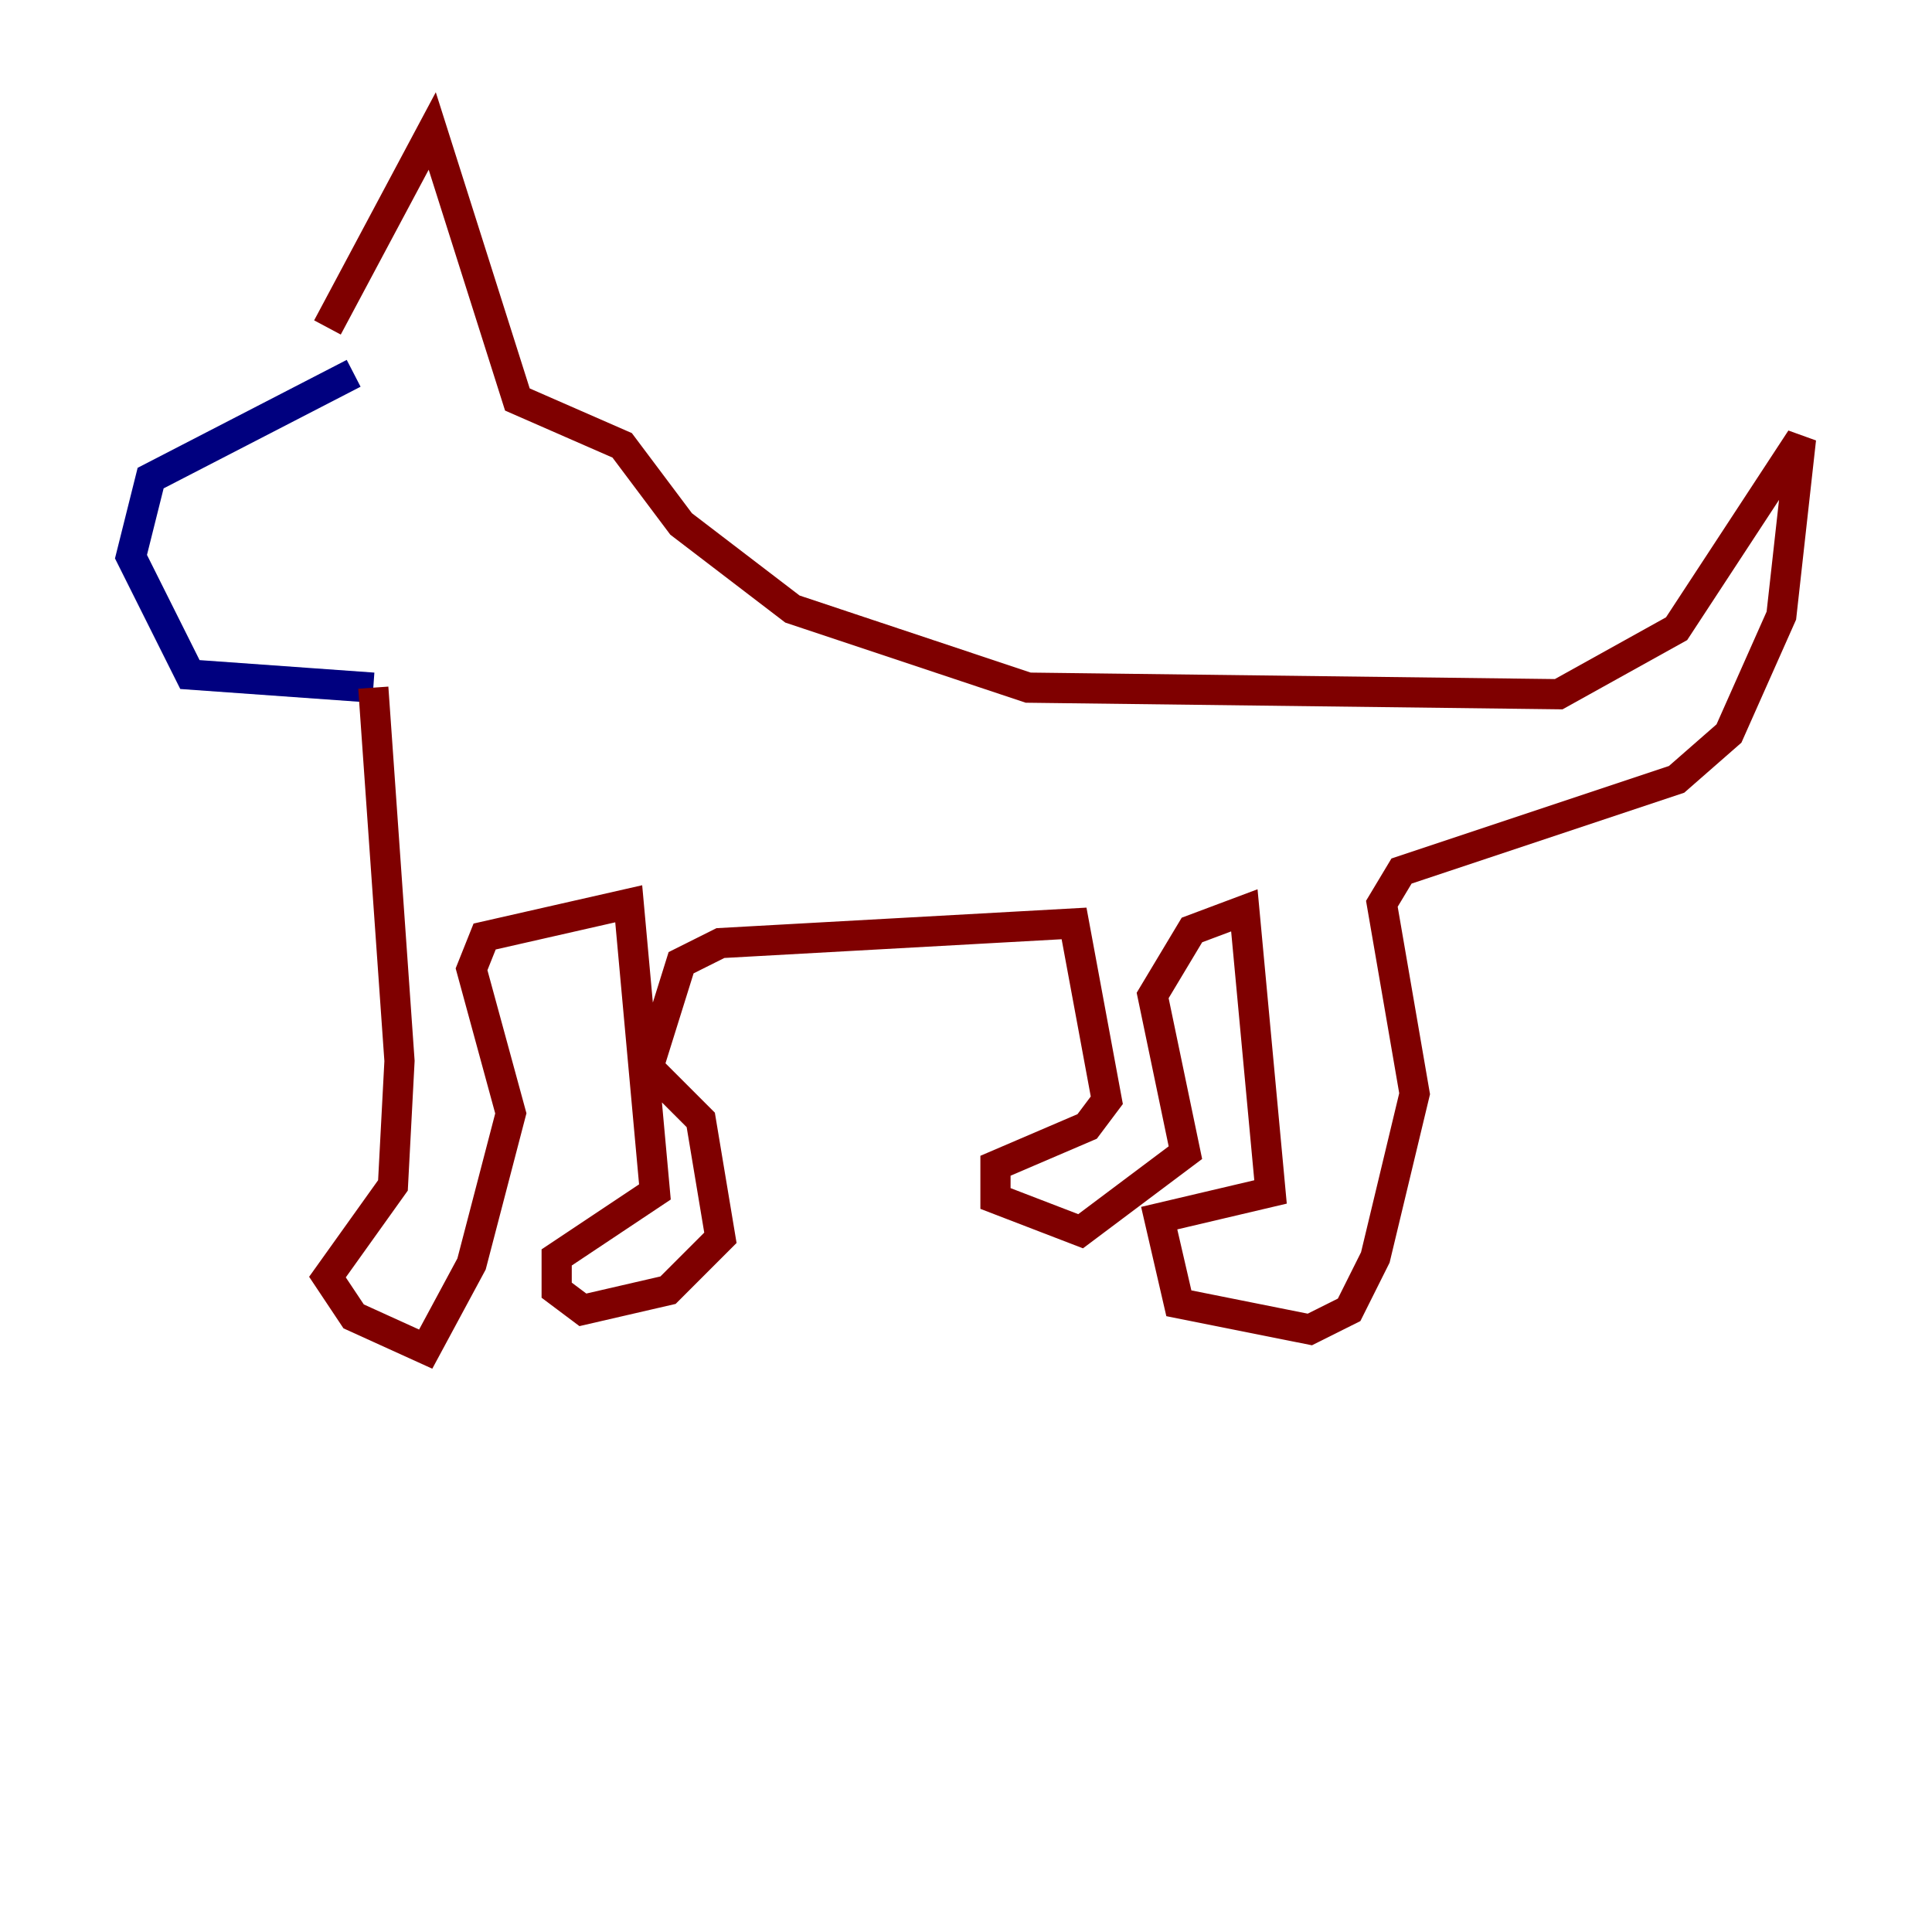 <?xml version="1.0" encoding="utf-8" ?>
<svg baseProfile="tiny" height="128" version="1.2" viewBox="0,0,128,128" width="128" xmlns="http://www.w3.org/2000/svg" xmlns:ev="http://www.w3.org/2001/xml-events" xmlns:xlink="http://www.w3.org/1999/xlink"><defs /><polyline fill="none" points="23.43,24.732 9.98,31.675 8.678,36.881 12.583,44.691 24.732,45.559" stroke="#00007f" stroke-width="2" /><polyline fill="none" points="21.695,21.695 28.637,8.678 34.278,26.468 41.22,29.505 45.125,34.712 52.502,40.352 68.122,45.559 103.268,45.993 111.078,41.654 119.322,29.071 118.02,40.786 114.549,48.597 111.078,51.634 92.854,57.709 91.552,59.878 93.722,72.461 91.119,83.308 89.383,86.78 86.78,88.081 78.102,86.346 76.8,80.705 84.176,78.969 82.441,60.312 78.969,61.614 76.366,65.953 78.536,76.366 71.593,81.573 65.953,79.403 65.953,77.234 72.027,74.63 73.329,72.895 71.159,61.18 47.729,62.481 45.125,63.783 42.956,70.725 46.427,74.197 47.729,82.007 44.258,85.478 38.617,86.78 36.881,85.478 36.881,83.308 43.39,78.969 41.654,59.878 32.108,62.047 31.241,64.217 33.844,73.763 31.241,83.742 28.203,89.383 23.43,87.214 21.695,84.61 26.034,78.536 26.468,70.291 24.732,45.559" stroke="#7f0000" stroke-width="2" /></svg>